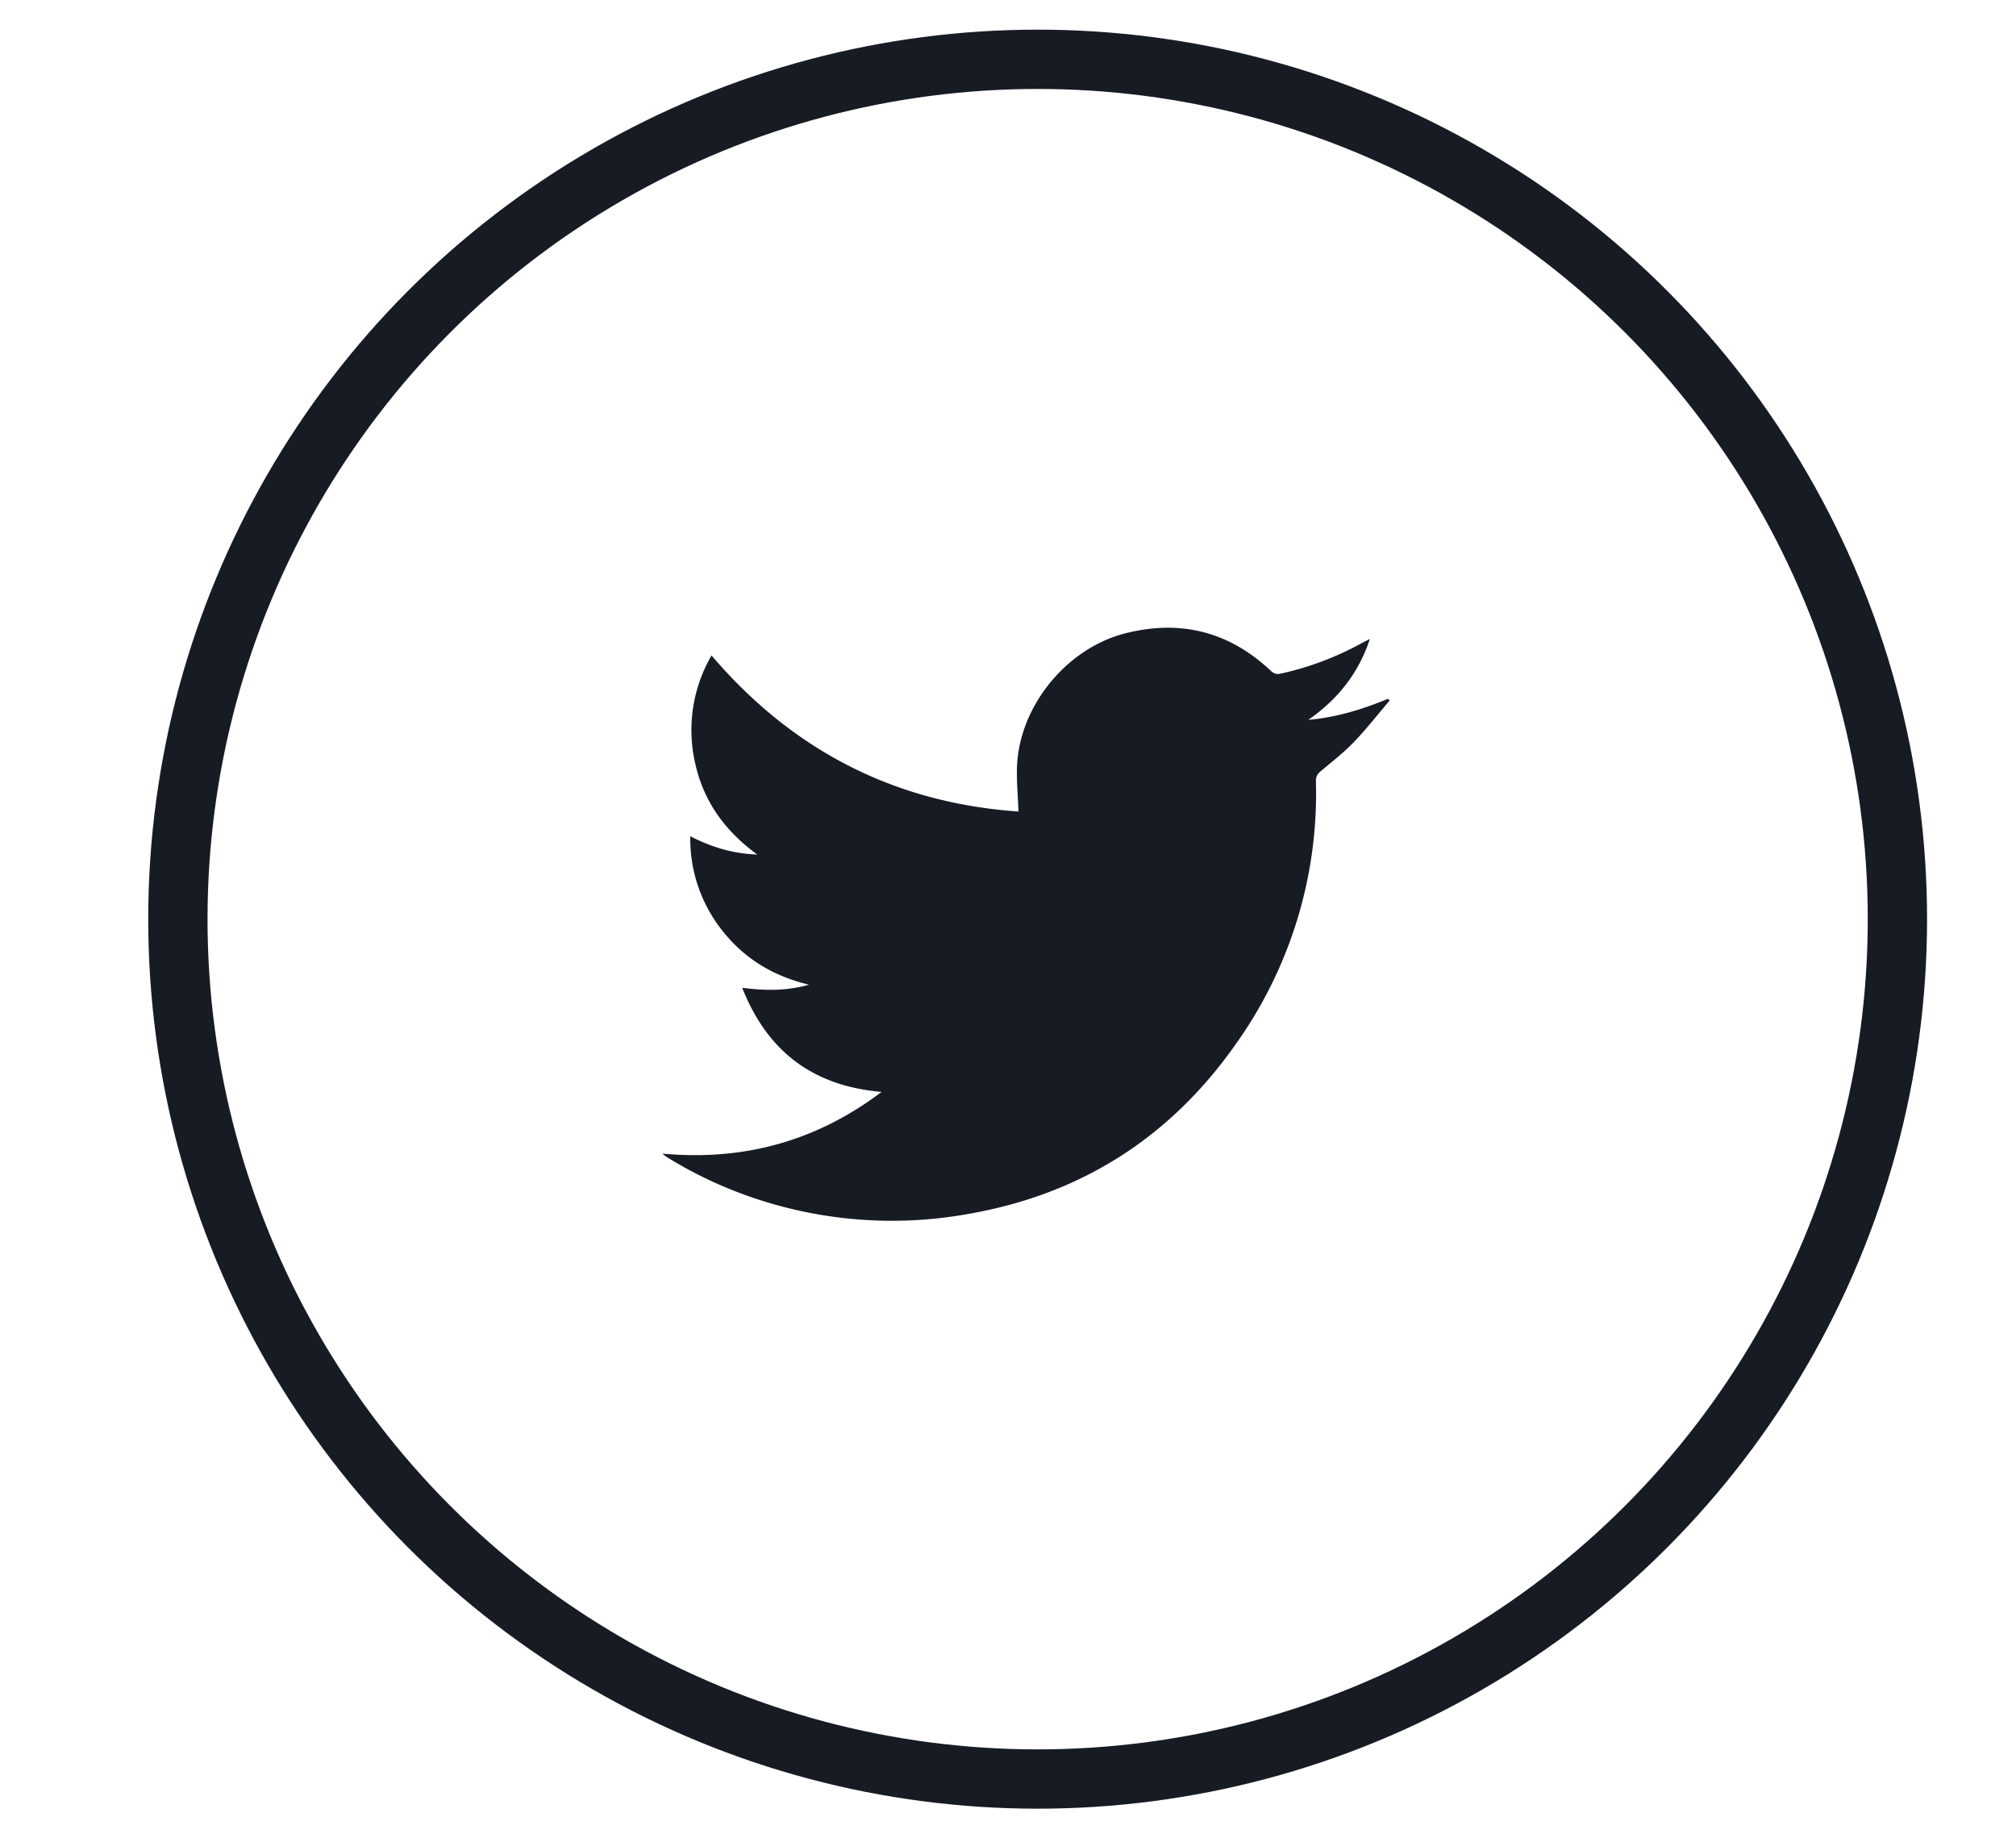 <svg xmlns="http://www.w3.org/2000/svg" width="34" height="31" viewBox="0 0 34 31">
    <g fill="none" fill-rule="evenodd">
        <path fill="#171B24" d="M12 11.053c1.371 1.607 3.093 2.487 5.177 2.632-.01-.26-.033-.507-.025-.753.036-1.018.829-1.995 1.819-2.25.935-.24 1.758-.032 2.462.63.052.048.094.064.168.047a5.115 5.115 0 0 0 1.376-.52l.126-.064c-.195.59-.55 1.024-1.038 1.364.47-.041.913-.176 1.344-.355l.027.03c-.2.234-.39.478-.603.7-.17.177-.368.331-.558.49-.058.048-.084.094-.082.171a7.272 7.272 0 0 1-1.353 4.434c-1.091 1.554-2.578 2.512-4.45 2.851a7.26 7.26 0 0 1-3.864-.324 7.089 7.089 0 0 1-1.302-.638l-.053-.044c1.375.125 2.595-.209 3.697-1.041-1.153-.1-1.922-.674-2.351-1.756.387.05.747.055 1.127-.052-.598-.143-1.08-.433-1.449-.896a2.48 2.48 0 0 1-.553-1.607c.354.181.708.293 1.129.308-.552-.402-.905-.902-1.046-1.535A2.501 2.501 0 0 1 12 11.053"/>
        <circle cx="17.5" cy="15.5" r="14.5" stroke="#171B24"/>
    </g>
</svg>
